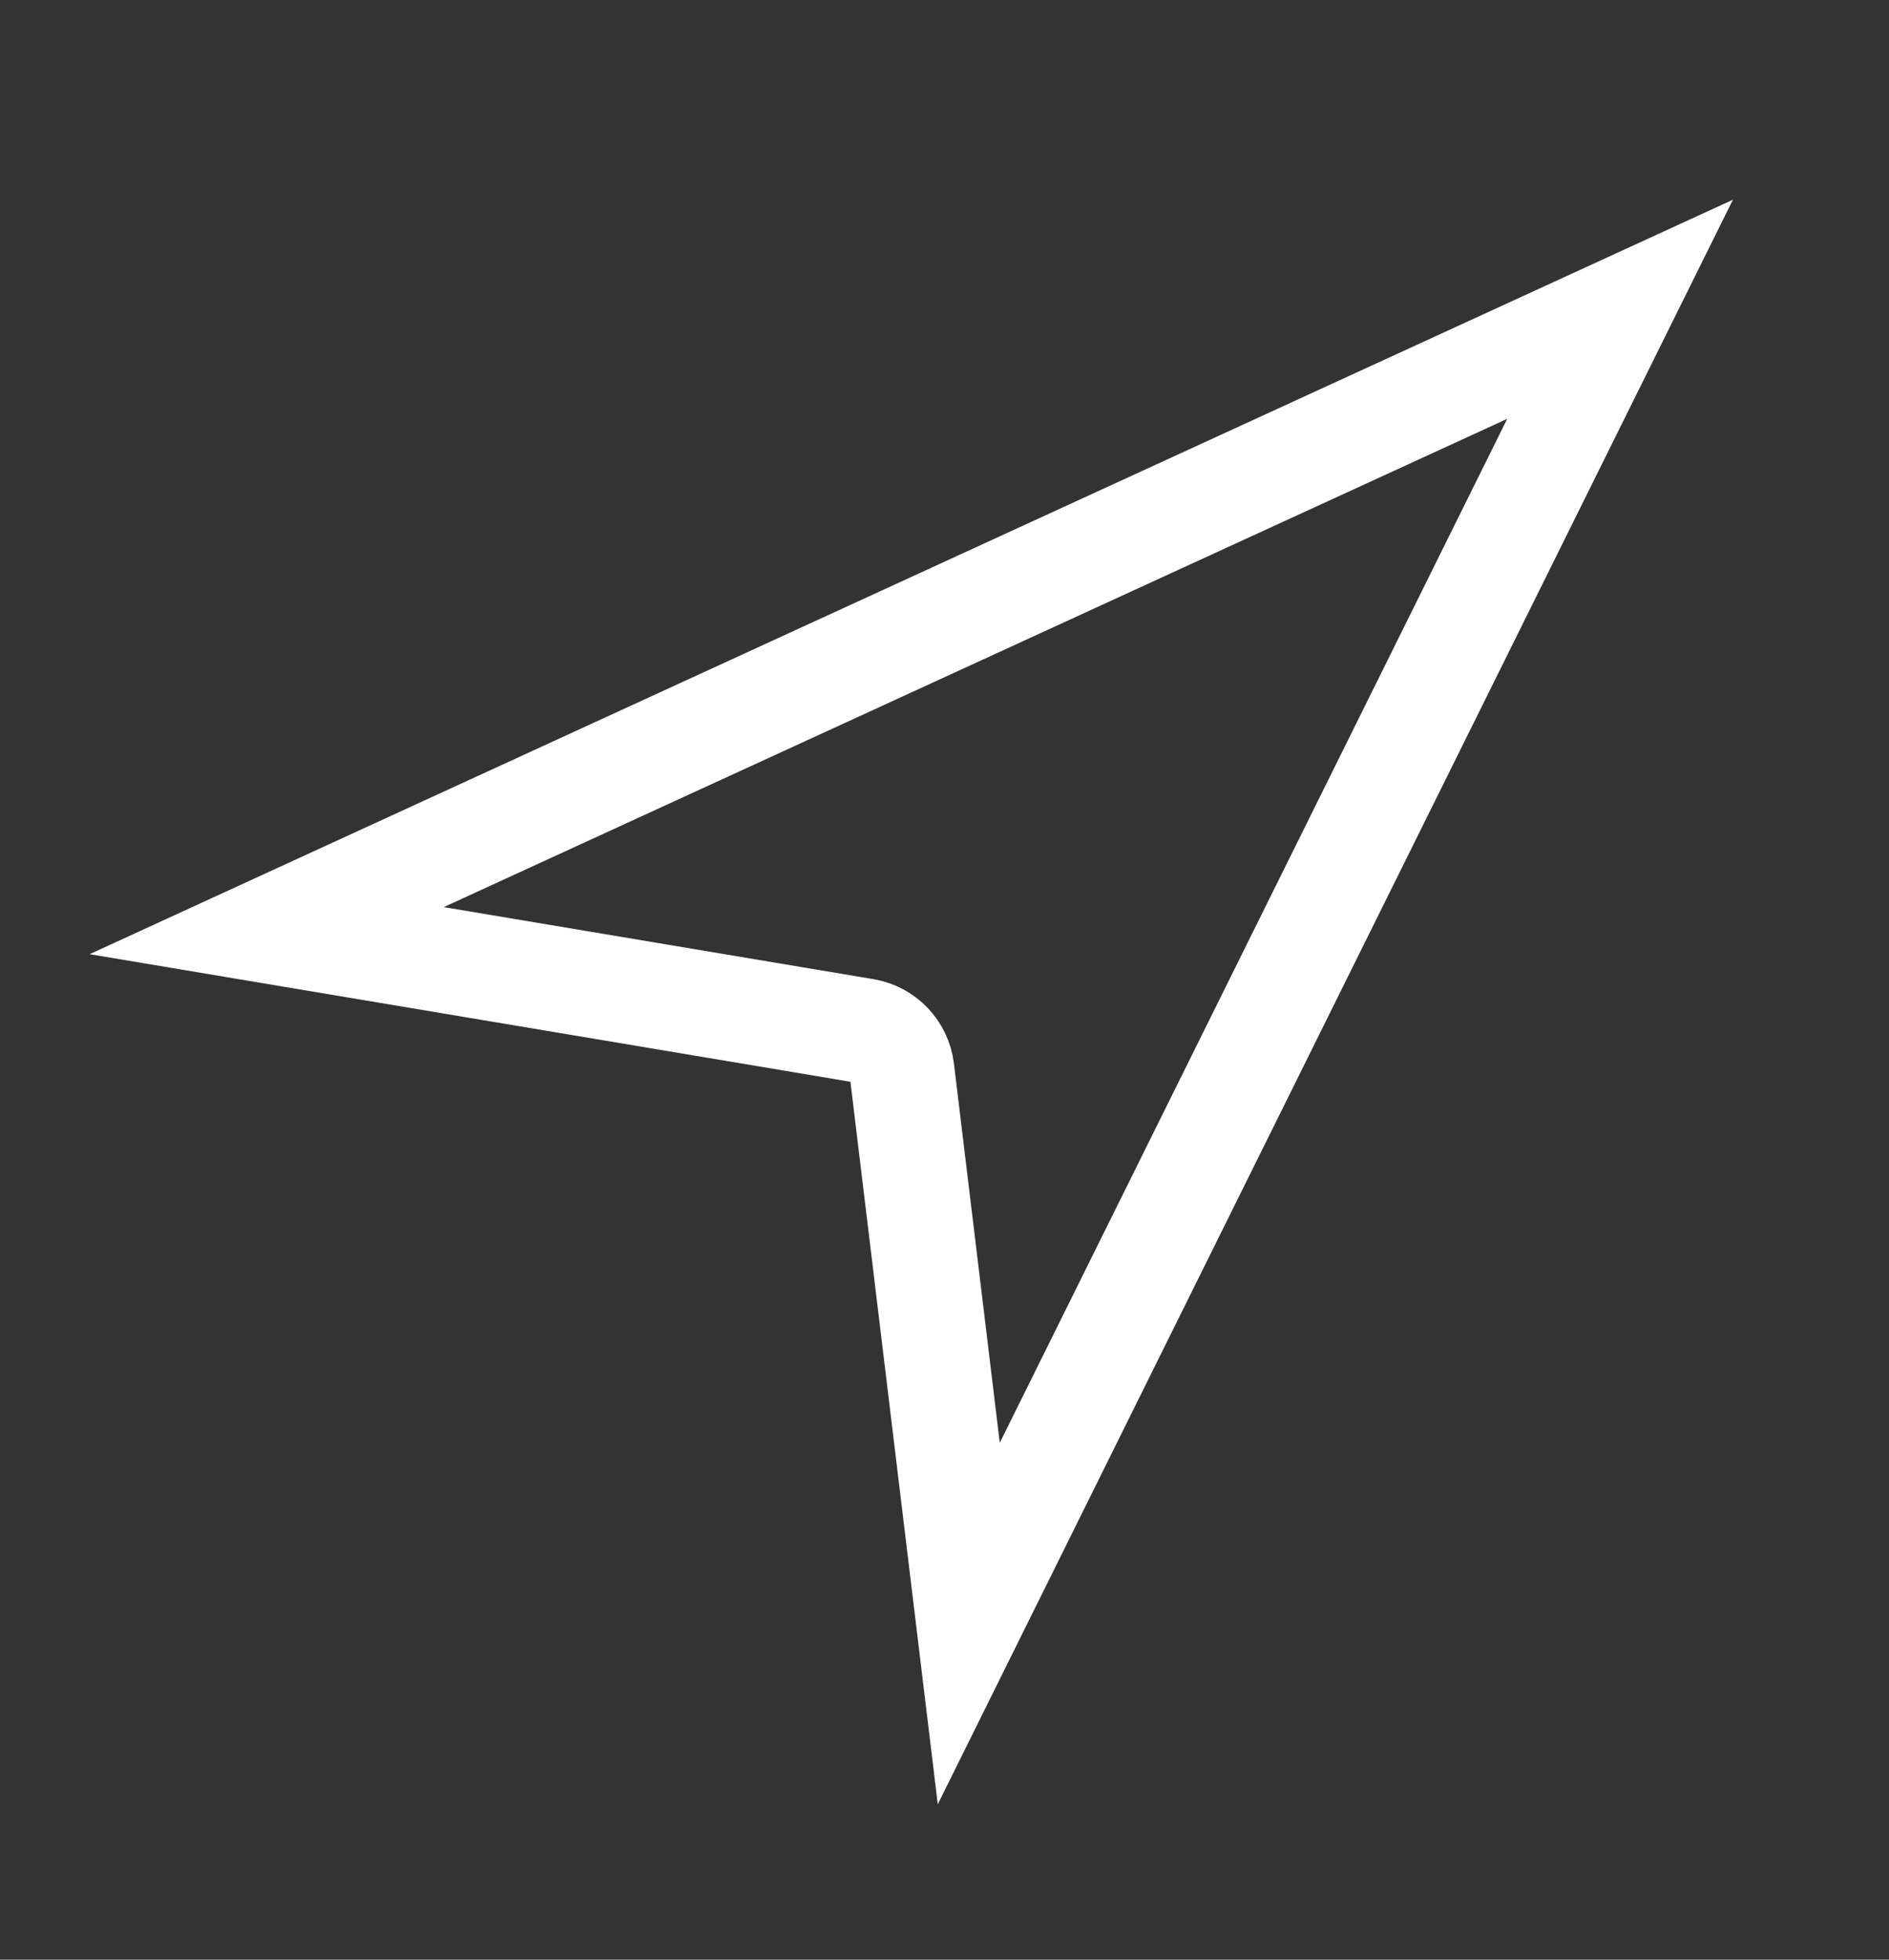 <?xml version="1.0" encoding="utf-8"?>
<!-- Generator: Adobe Illustrator 15.0.0, SVG Export Plug-In  -->
<!DOCTYPE svg PUBLIC "-//W3C//DTD SVG 1.1//EN" "http://www.w3.org/Graphics/SVG/1.1/DTD/svg11.dtd">
<svg version="1.1"
	 xmlns="http://www.w3.org/2000/svg" xmlns:xlink="http://www.w3.org/1999/xlink" xmlns:a="http://ns.adobe.com/AdobeSVGViewerExtensions/3.0/"
	 x="0px" y="0px" width="27px" height="28px" viewBox="532.873 168 27 28"
	 overflow="visible" enable-background="new 532.873 168 27 28" xml:space="preserve">
<rect x="532.873" y="168" width="27" height="28" fill="#333333" stroke="none"/>
<defs>
</defs>
<rect x="0.5" y="0.5" display="none" stroke="#FFFFFF" stroke-miterlimit="10" width="761" height="353"/>
<path fill="none" stroke="#FFFFFF" stroke-width="1.5" stroke-miterlimit="10" d="M546.72,191.197l-0.957-7.912
	c-0.034-0.282-0.25-0.508-0.529-0.555l-8.549-1.433l19.344-8.878L546.72,191.197z"/>
<rect id="_x3C_Tranche_x3E__1_" x="533" y="168" fill="none" width="27" height="28"/>
</svg>
